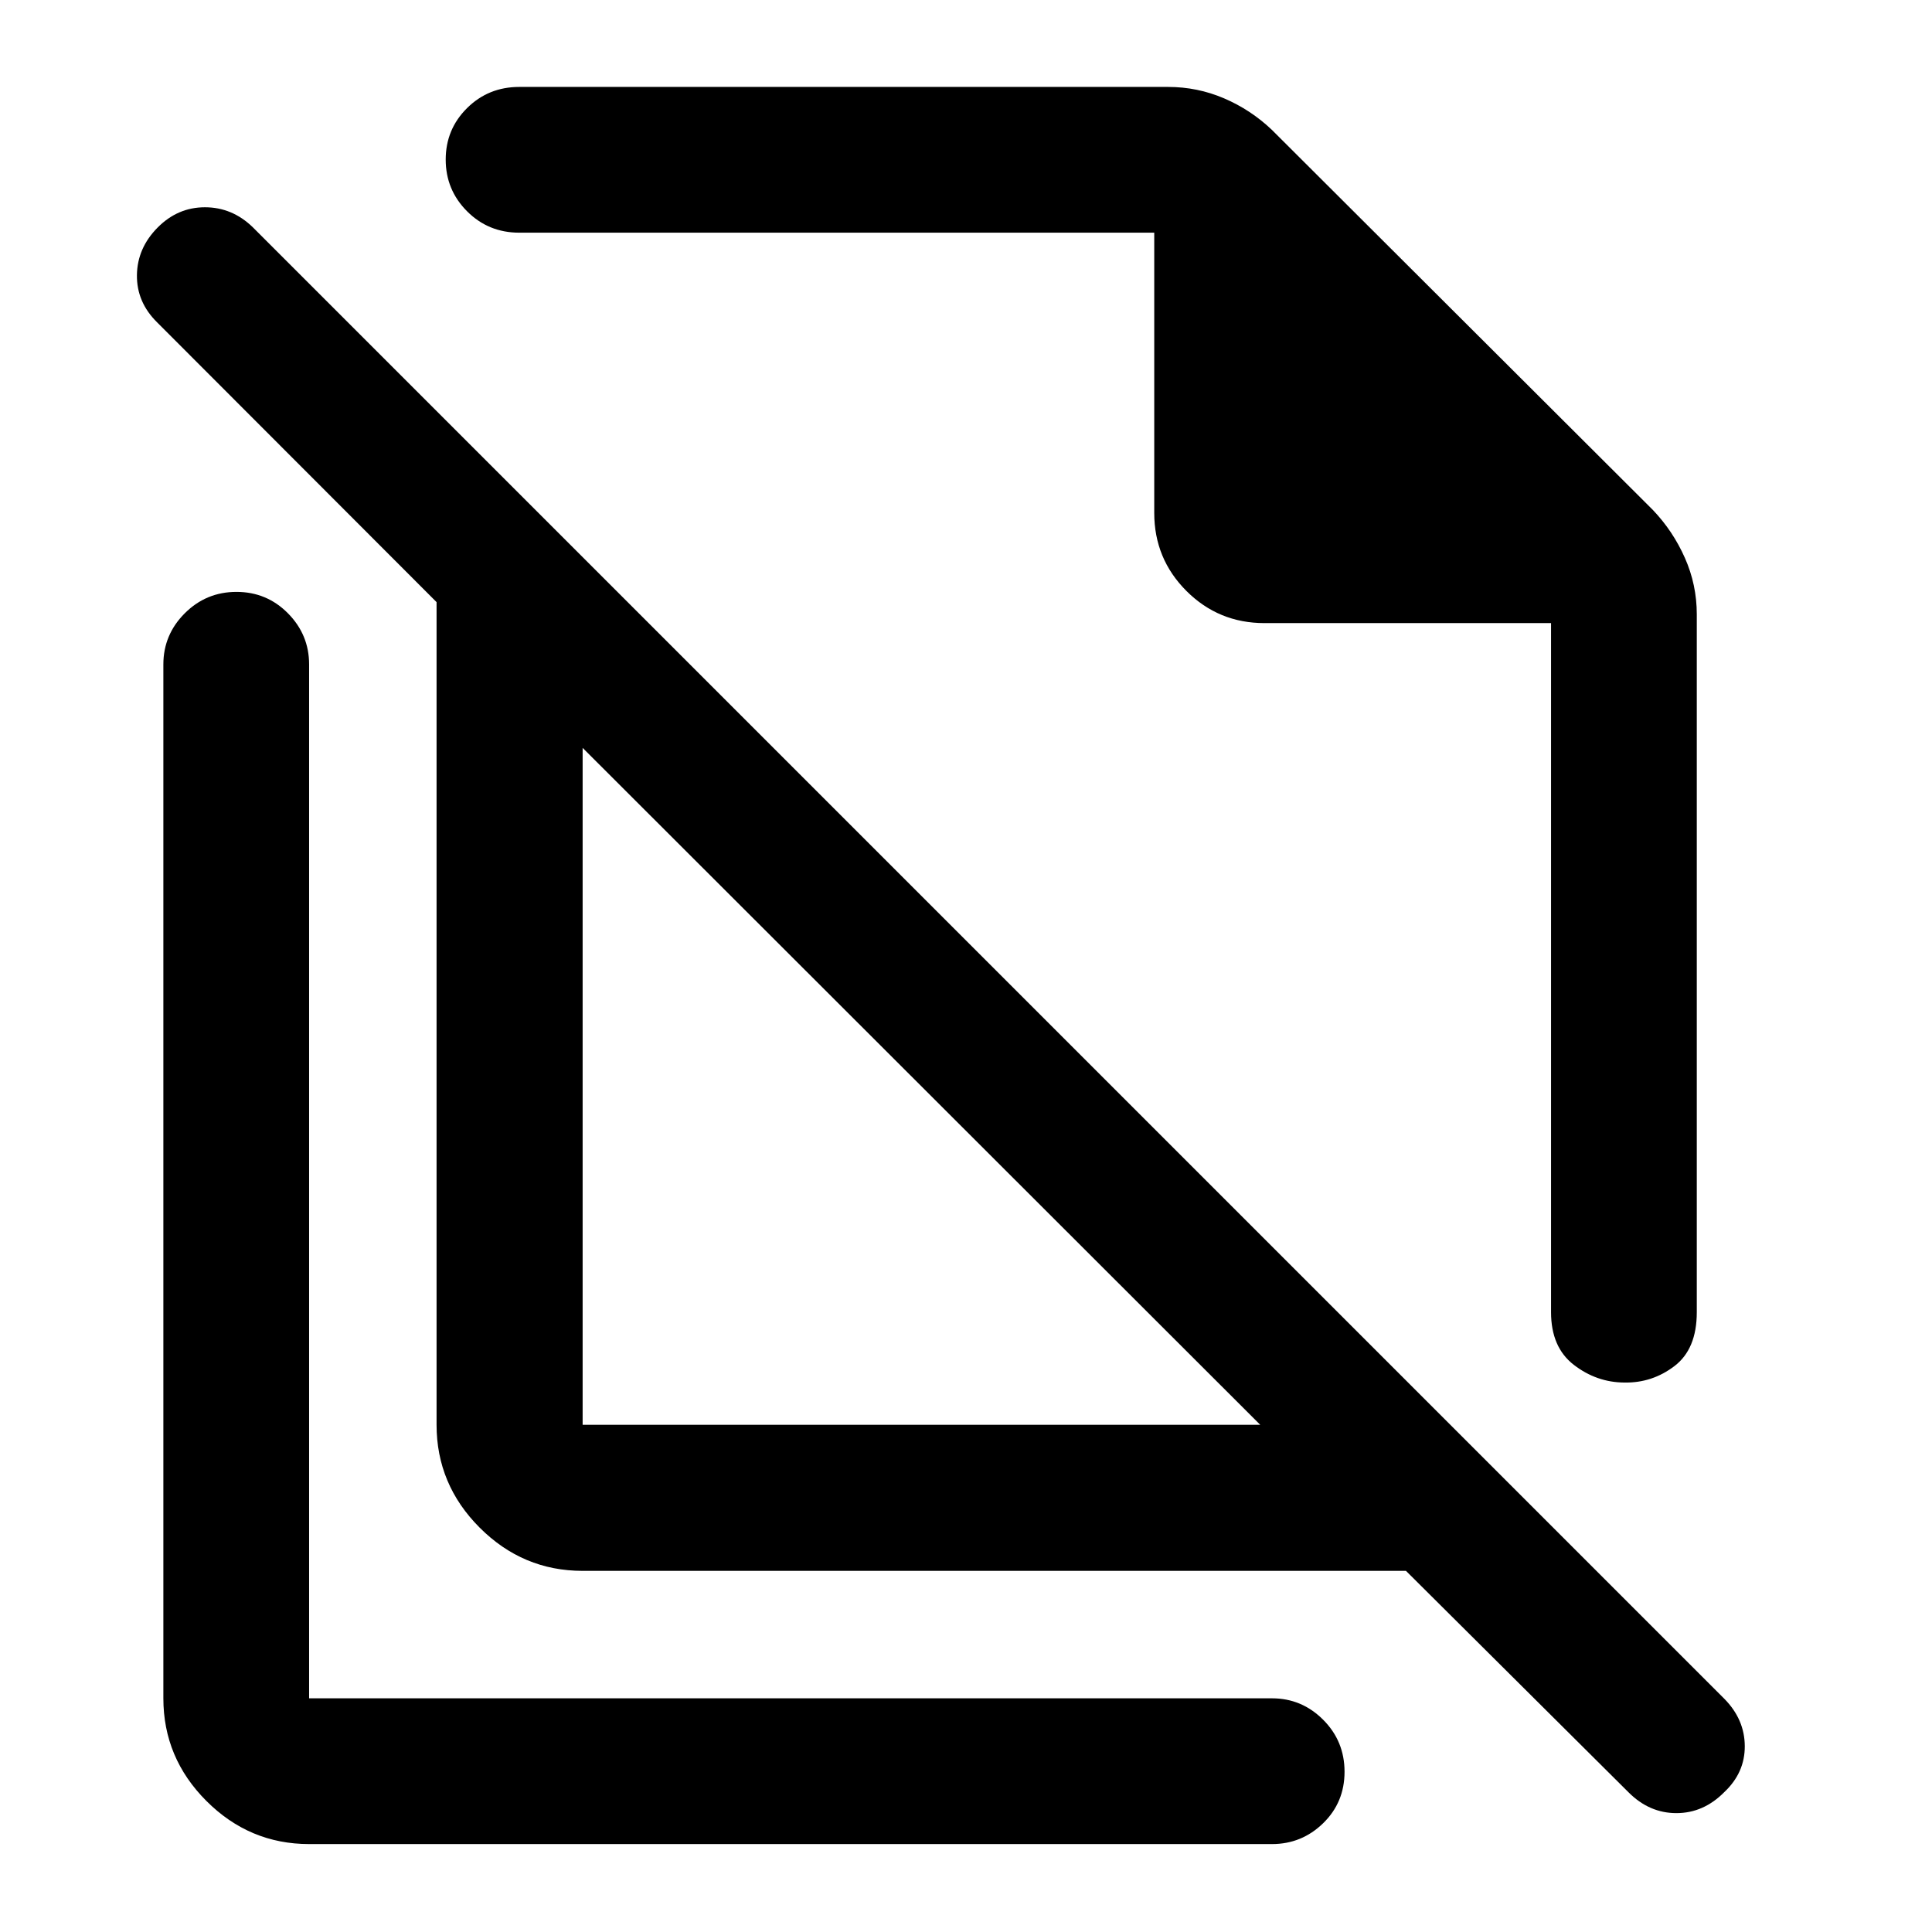 <svg xmlns="http://www.w3.org/2000/svg" height="40" viewBox="0 -960 960 960" width="40"><path d="m631.959-895.502 189.336 188.887q9.973 10.441 15.901 23.795 5.928 13.355 5.928 28.091v346.771q0 18.261-11.057 26.719-11.057 8.457-24.919 8.218-13.821-.08-25.133-8.802-11.312-8.723-11.312-26.169v-342.392H628.305q-22.8 0-38.784-15.984-15.984-15.984-15.984-38.784v-139.233H258.006q-15.326 0-25.931-10.638-10.605-10.639-10.605-25.688 0-15.05 10.605-25.572 10.605-10.522 25.931-10.522h322.386q14.614 0 27.857 5.678 13.244 5.677 23.71 15.625ZM289.506-252.028h336.691L289.506-588.386v336.358Zm409.111 72.58H289.506q-29.684 0-51.132-21.448-21.447-21.448-21.447-51.132v-408.778L78.094-799.798q-10.224-10.065-10.054-23.5.17-13.434 10.304-23.652 9.975-10.058 23.493-10.058 13.518 0 23.742 9.892l731.248 731.247q10.065 10.224 10.145 23.456.079 13.232-10.145 22.873-10.322 10.468-23.823 10.468-13.501 0-23.817-10.363l-110.57-110.013ZM530.188-569.355Zm-72.333 148.978ZM153.594-43.695q-29.619 0-51.019-21.401-21.401-21.401-21.401-51.019v-513.734q0-14.783 10.638-25.413 10.639-10.63 25.689-10.63 15.049 0 25.571 10.63 10.522 10.63 10.522 25.413v513.734h478.458q14.783 0 25.413 10.638 10.63 10.639 10.63 25.855 0 15.216-10.63 25.572-10.63 10.355-25.413 10.355H153.594Z"/></svg>